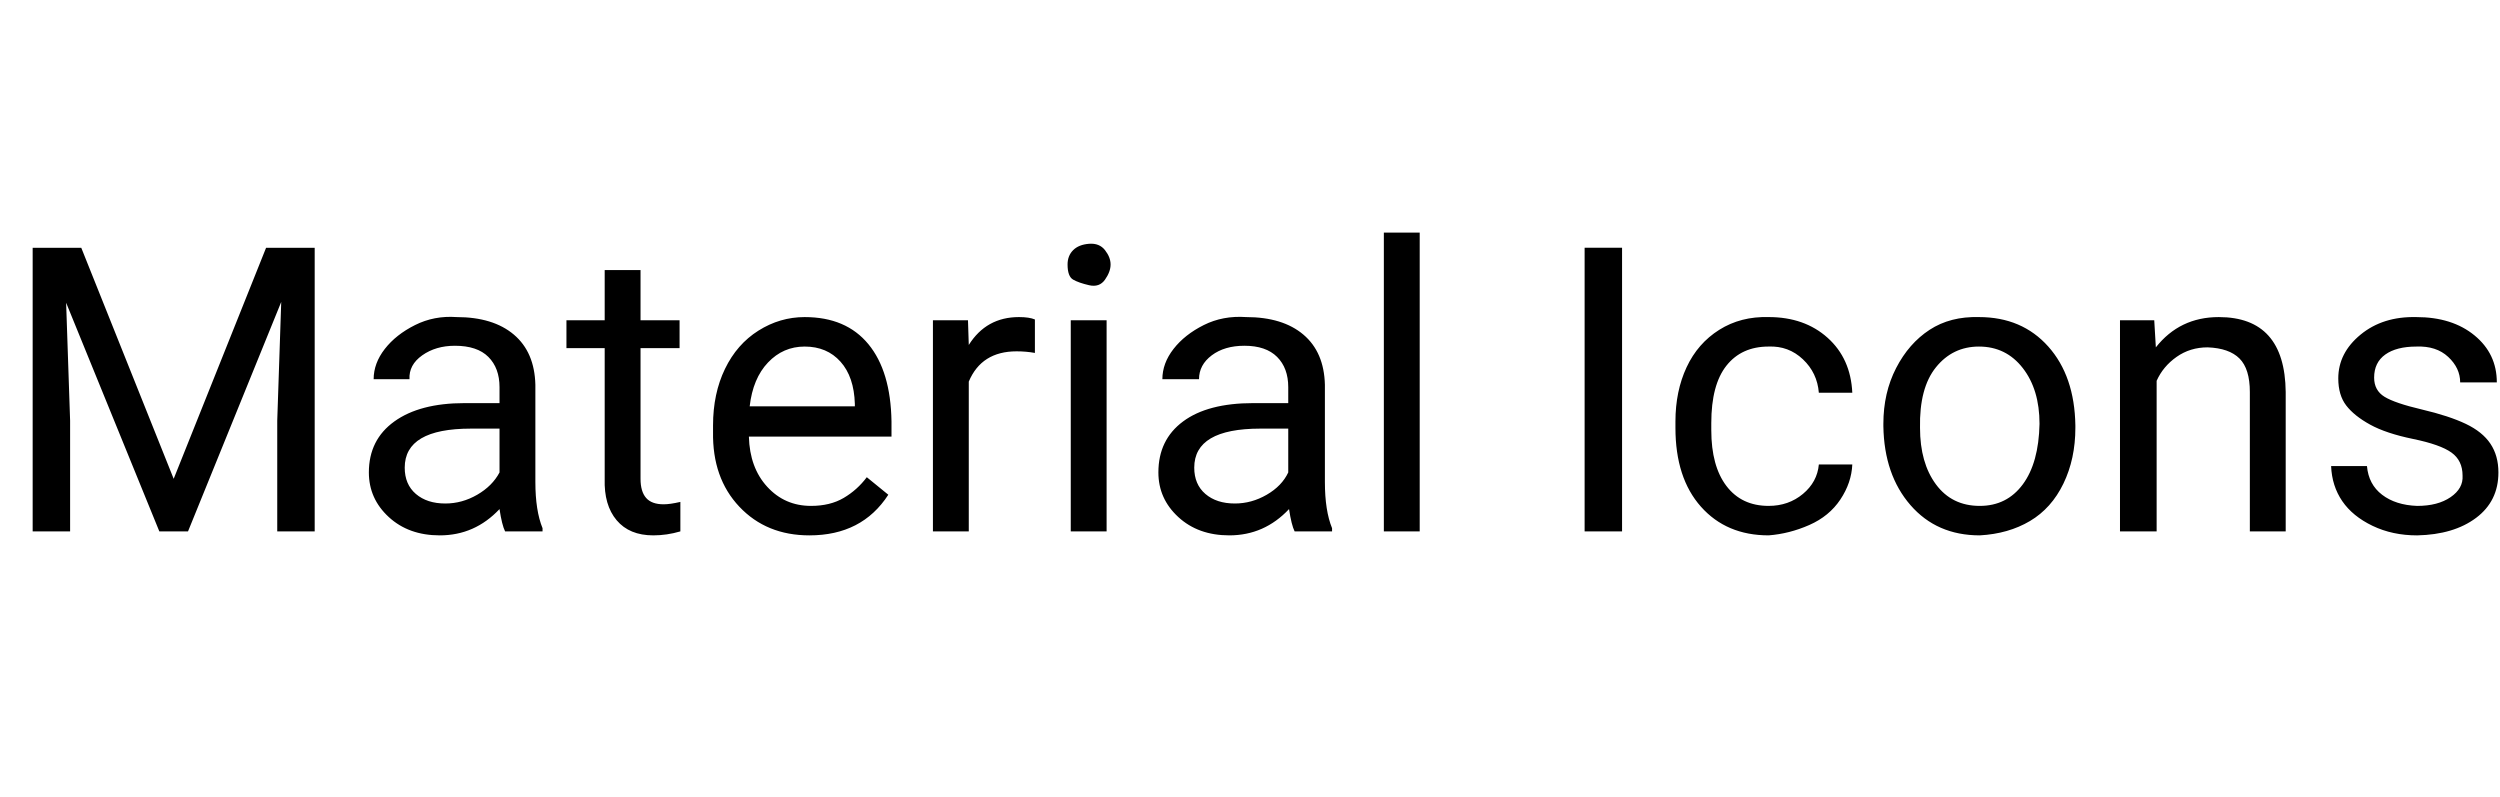<svg id="fnt-Material Icons" viewBox="0 0 3138 1000" xmlns="http://www.w3.org/2000/svg"><path id="material-icons" class="f" d="M41 311h61l116 290 116-290h61v356h-47v-139l5-149-117 288h-36l-117-287 5 148v139h-47v-356m640 356h-47q-4-8-7-28-31 33-75 33-39 0-64-23t-25-56q0-41 32-64t88-23h44v-20q0-24-14-38t-42-14q-24 0-41 12t-16 30h-45q0-20 14-38t38-30 52-10q46 0 72 22t27 63v122q0 36 9 58v4m-122-35q21 0 40-11t28-28v-55h-36q-83 0-83 49 0 21 14 33t37 12m200-293h45v63h49v35h-49v164q0 16 7 24t22 8q8 0 21-3v37q-17 5-34 5-30 0-46-19t-15-52v-164h-48v-35h48v-63m257 333q-54 0-88-36t-33-94v-8q0-40 15-71t42-48 58-17q52 0 80 34t29 97v19h-179q1 39 23 63t55 24q24 0 41-10t29-26l27 22q-33 51-99 51m-6-237q-27 0-46 20t-23 55h132v-3q-1-34-18-53t-45-19m289-34v42q-11-2-23-2-44 0-60 38v188h-45v-265h44l1 31q22-35 63-35 13 0 20 3m90 1v265h-45v-265h45m-49-70q0-11 7-18t20-8 20 8 7 18-7 19-20 7-20-7-7-19m332 335h-47q-4-8-7-28-31 33-75 33-39 0-64-23t-25-56q0-41 31-64t88-23h44v-20q0-24-14-38t-41-14q-25 0-41 12t-16 30h-46q0-20 14-38t38-30 53-10q46 0 72 22t27 63v122q0 36 9 58v4m-122-35q21 0 40-11t27-28v-55h-35q-83 0-83 49 0 21 14 33t37 12m232-340v375h-45v-375h45m254 19v356h-47v-356h47m184 324q25 0 43-15t20-37h42q-1 23-15 44t-39 32-51 13q-53 0-85-36t-32-99v-8q0-38 14-68t41-47 62-16q45 0 74 26t31 69h-42q-2-25-20-42t-43-16q-34 0-53 24t-19 72v9q0 45 19 70t53 25m144-100v-3q0-39 16-70t42-48 62-16q54 0 87 37t34 99v3q0 39-15 70t-42 47-63 18q-54 0-87-38t-34-99m46 2q0 44 20 71t55 27q34 0 54-27t21-76q0-43-21-70t-55-27q-33 0-54 26t-20 76m251-135h43l2 34q30-38 79-38 83 0 84 94v175h-45v-175q0-29-13-42t-40-14q-22 0-39 12t-25 30v189h-46v-265m430 195q0-19-14-29t-48-17-54-18-30-24-10-34q0-32 28-55t70-22q45 0 73 23t28 59h-46q0-18-15-32t-40-13q-25 0-39 10t-14 29q0 16 13 24t47 16 55 18 31 25 10 36q0 36-28 57t-74 22q-31 0-56-12t-38-31-14-44h45q2 23 19 36t44 14q26 0 42-11t15-27" />
</svg>